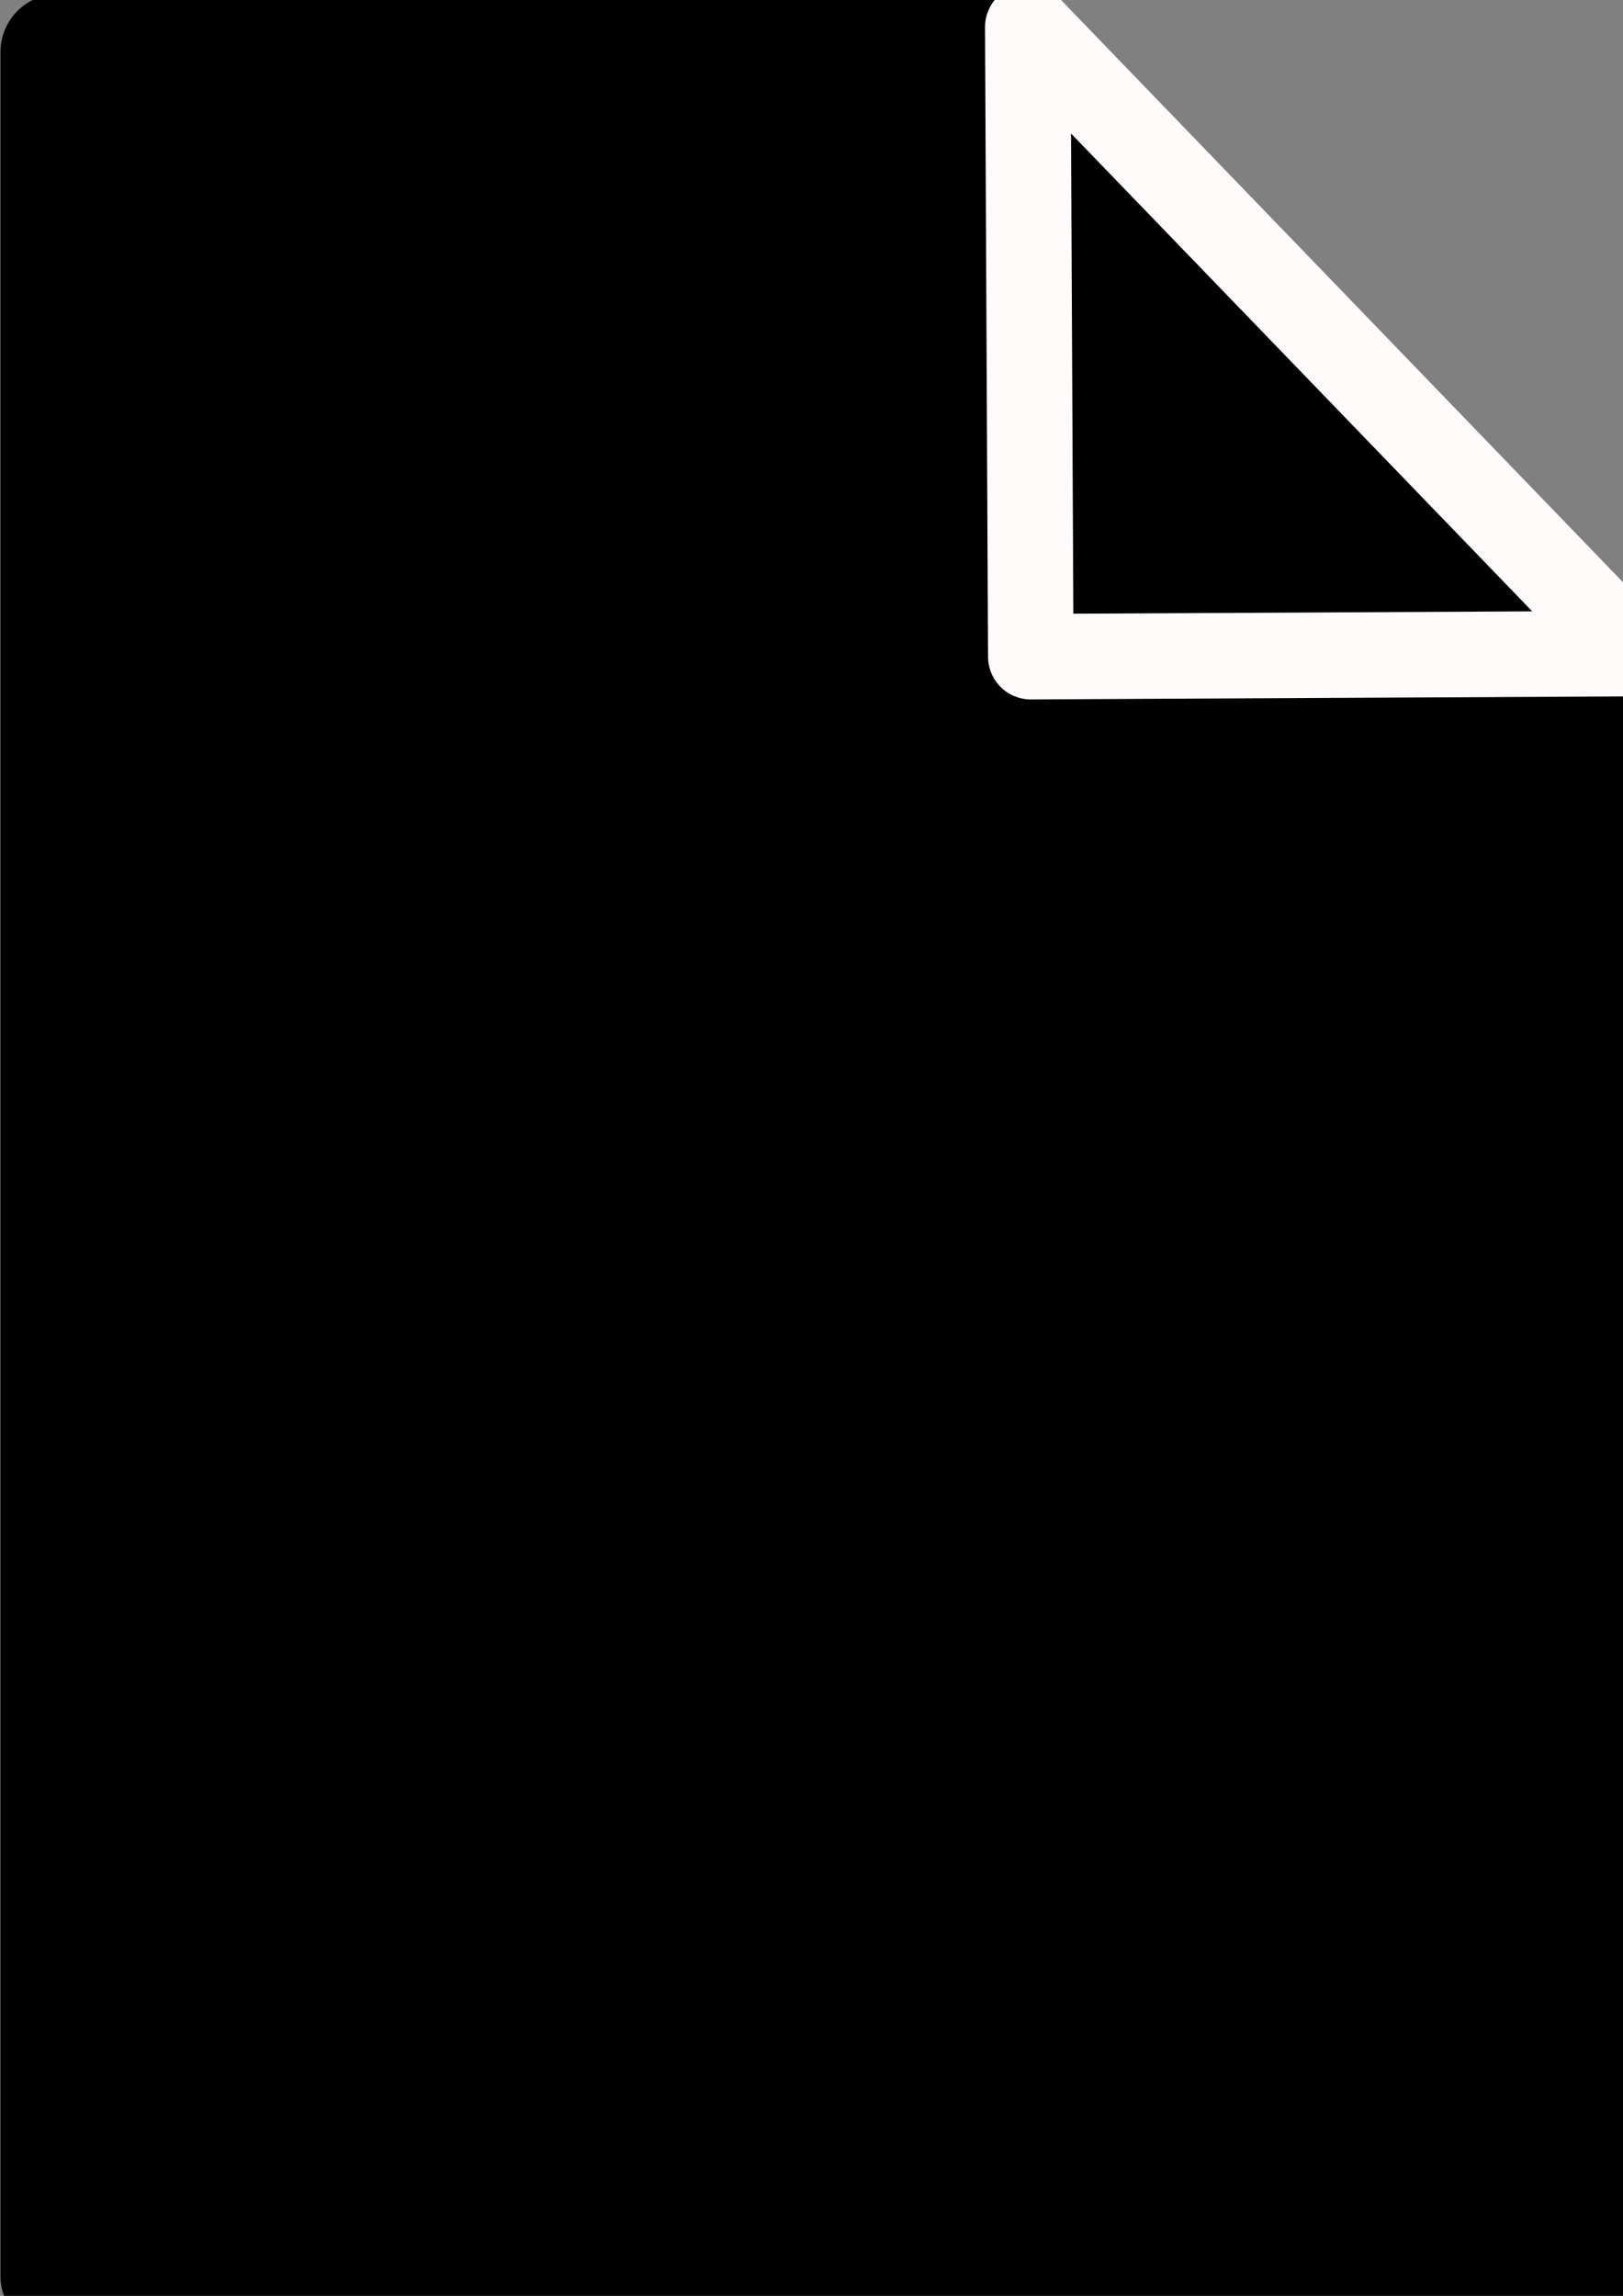 <?xml version="1.0" encoding="UTF-8" standalone="no"?>
<!-- Created with Inkscape (http://www.inkscape.org/) -->

<svg
   xmlns:dc="http://purl.org/dc/elements/1.1/"
   xmlns:cc="http://creativecommons.org/ns#"
   xmlns:rdf="http://www.w3.org/1999/02/22-rdf-syntax-ns#"
   xmlns:svg="http://www.w3.org/2000/svg"
   xmlns="http://www.w3.org/2000/svg"
   xmlns:sodipodi="http://sodipodi.sourceforge.net/DTD/sodipodi-0.dtd"
   xmlns:inkscape="http://www.inkscape.org/namespaces/inkscape"
   width="210mm"
   height="297mm"
   viewBox="0 0 210 297"
   version="1.1"
   id="svg8"
   inkscape:version="0.92.3 (2405546, 2018-03-11)"
   sodipodi:docname="file_new.svg">
  <rect x="0" y="0" width="210" height="297" fill="#808080" stroke="none"/>
  <defs
     id="defs2" />
  <sodipodi:namedview
     id="base"
     pagecolor="#ffffff"
     bordercolor="#666666"
     borderopacity="1.0"
     inkscape:pageopacity="0.0"
     inkscape:pageshadow="2"
     inkscape:zoom="0.49497475"
     inkscape:cx="-404.51041"
     inkscape:cy="438.40773"
     inkscape:document-units="mm"
     inkscape:current-layer="layer1"
     showgrid="false"
     inkscape:snap-nodes="false"
     inkscape:window-width="1920"
     inkscape:window-height="986"
     inkscape:window-x="-11"
     inkscape:window-y="-11"
     inkscape:window-maximized="1" />
  <g
     inkscape:label="Ebene 1"
     inkscape:groupmode="layer"
     id="layer1">
    <path
       style="stroke:#000000;stroke-width:56.693;stroke-linejoin:round;stroke-miterlimit:4;stroke-dasharray:none;stroke-opacity:1"
       d="M 28.572 25.377 L 28.572 1111.092 L 782.857 1111.092 L 782.857 319.871 L 498.572 25.377 L 28.572 25.377 z "
       transform="scale(0.265)"
       id="rect3713" />
    <path
       style="fill:none;stroke:#fffbfb;stroke-width:11.063;stroke-linecap:butt;stroke-linejoin:round;stroke-miterlimit:4;stroke-dasharray:none;stroke-opacity:1"
       d="m 132.983,3.507 78.238,81.048 -77.847,0.397 z"
       id="path4531"
       inkscape:connector-curvature="0"
       sodipodi:nodetypes="cccc" />
  </g>
</svg>
